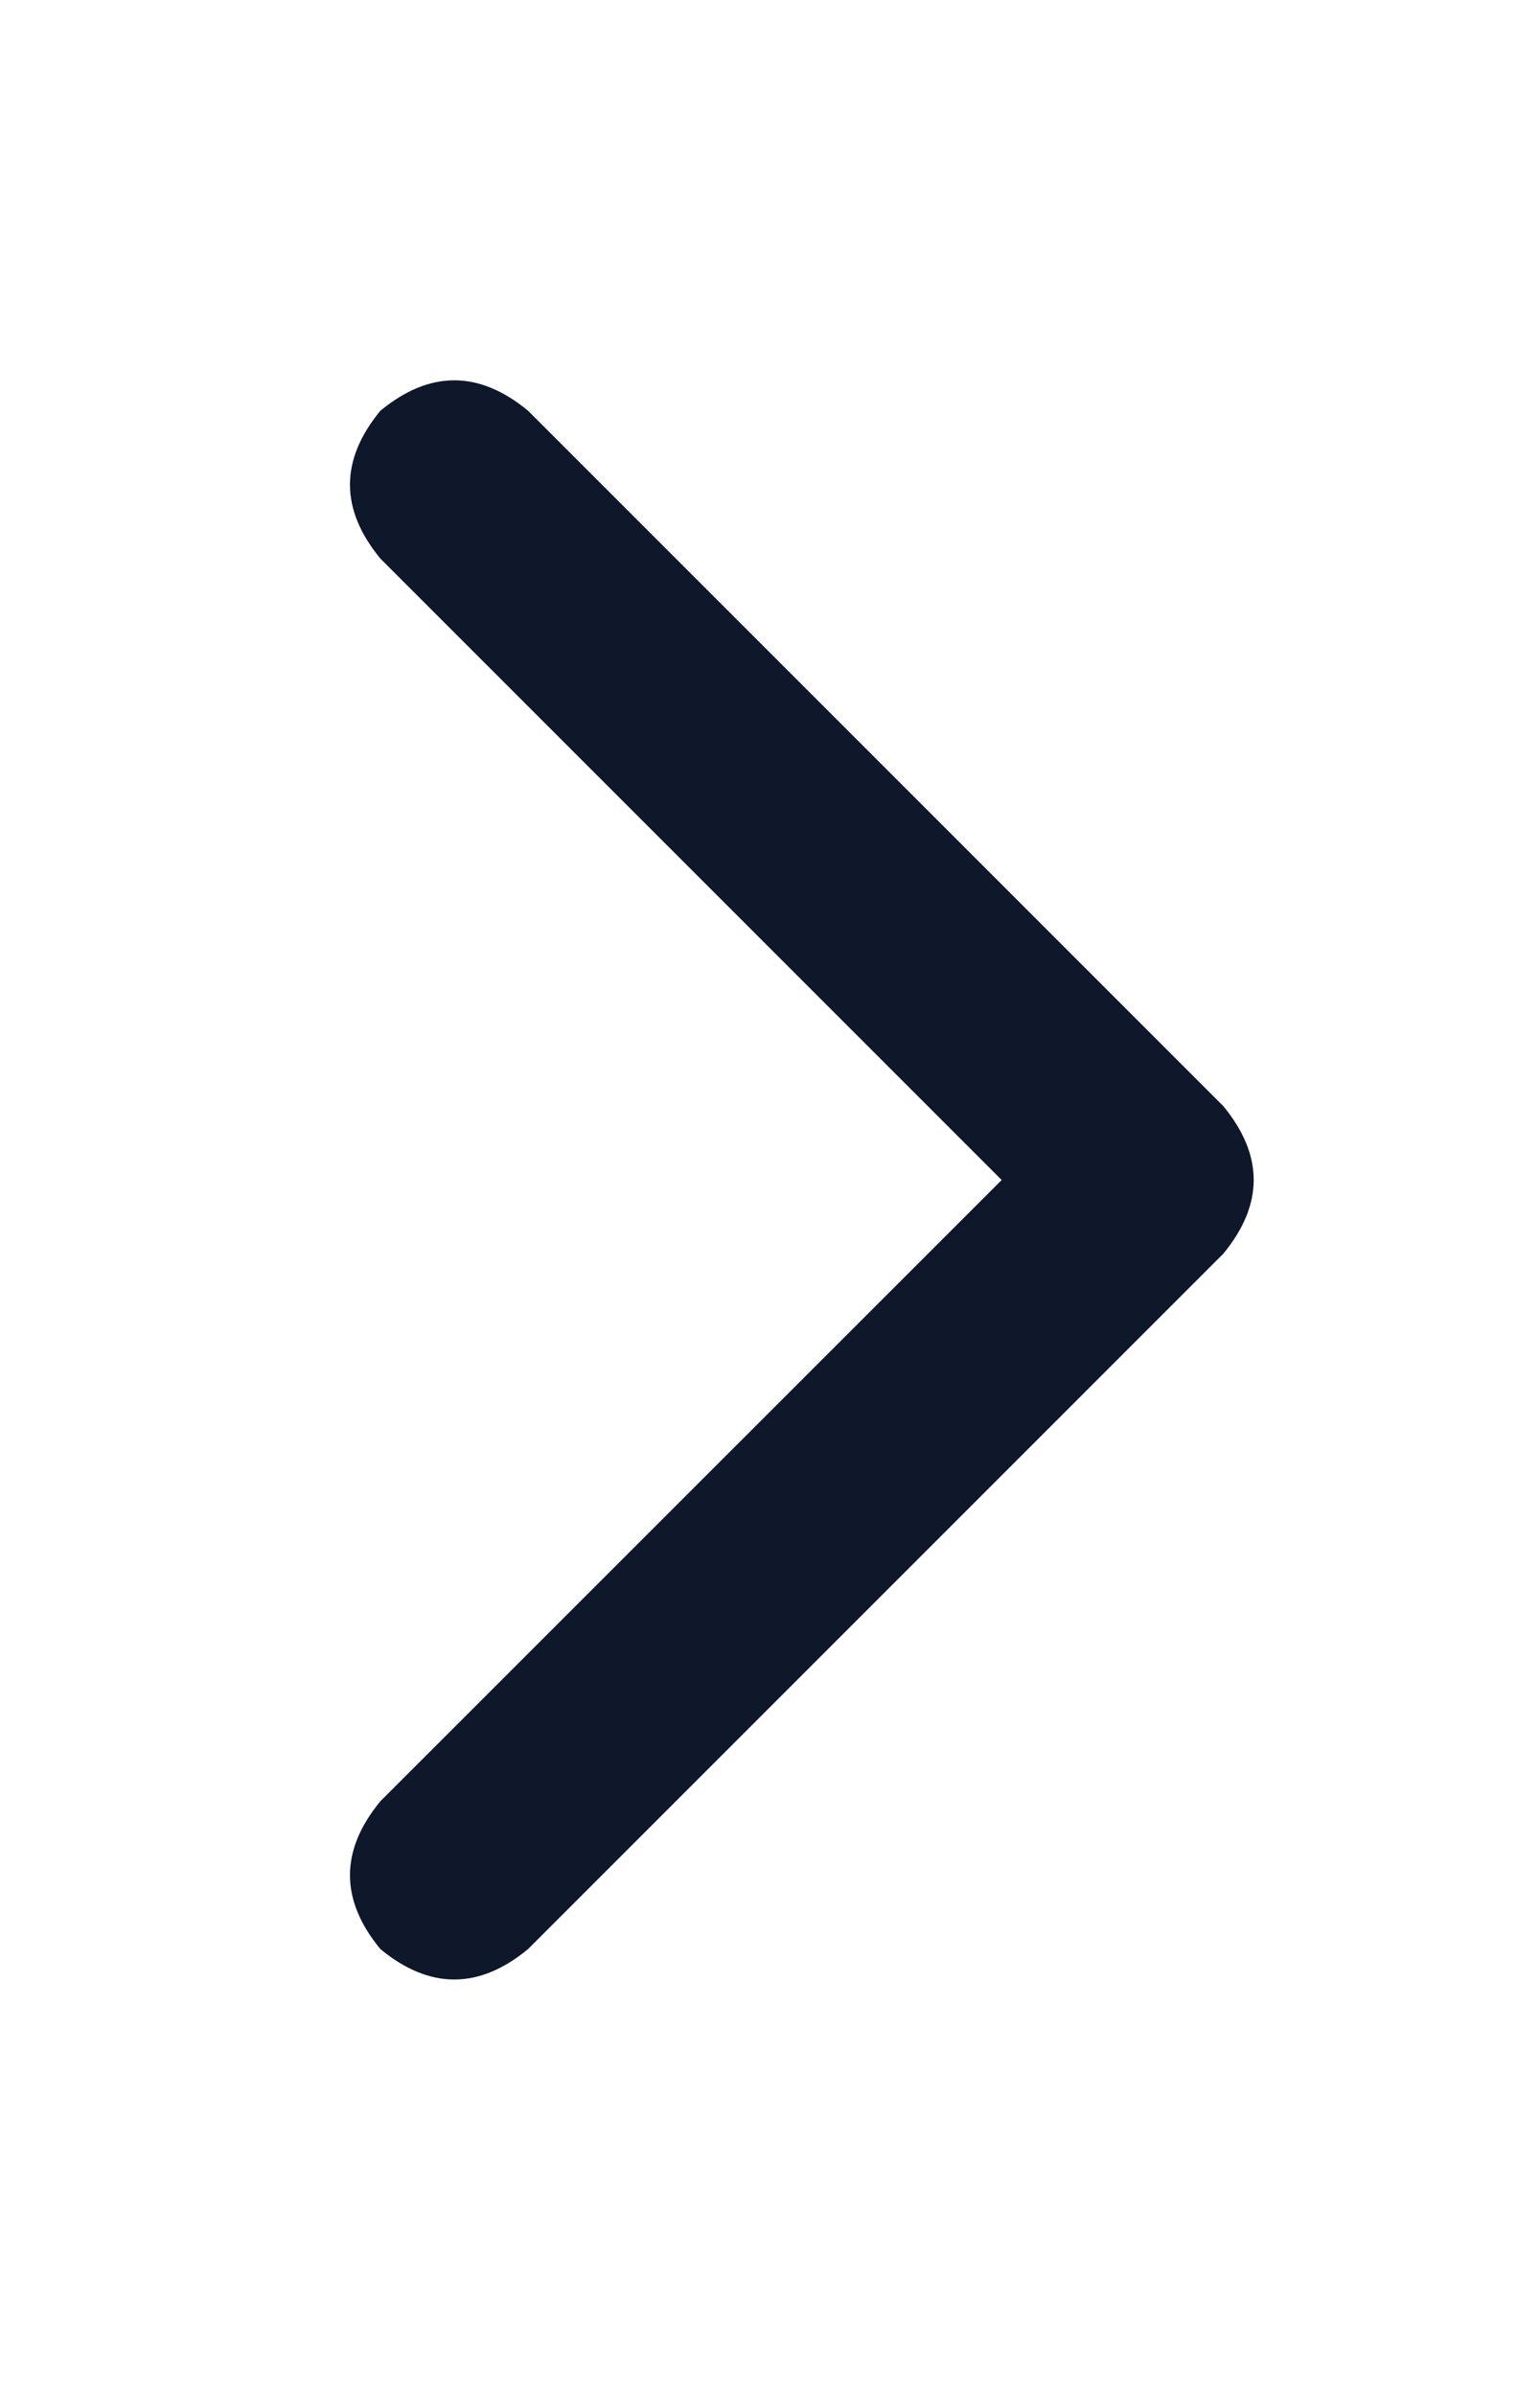 <svg width="9" height="14" viewBox="0 0 9 14" fill="none" xmlns="http://www.w3.org/2000/svg">
<path d="M7.149 6.463C7.386 6.751 7.386 7.038 7.149 7.326L3.086 11.389C2.799 11.626 2.511 11.626 2.223 11.389C1.986 11.101 1.986 10.813 2.223 10.525L5.854 6.895L2.223 3.264C1.986 2.976 1.986 2.688 2.223 2.4C2.511 2.163 2.799 2.163 3.086 2.4L7.149 6.463Z" fill="#0F172A"/>
</svg>

